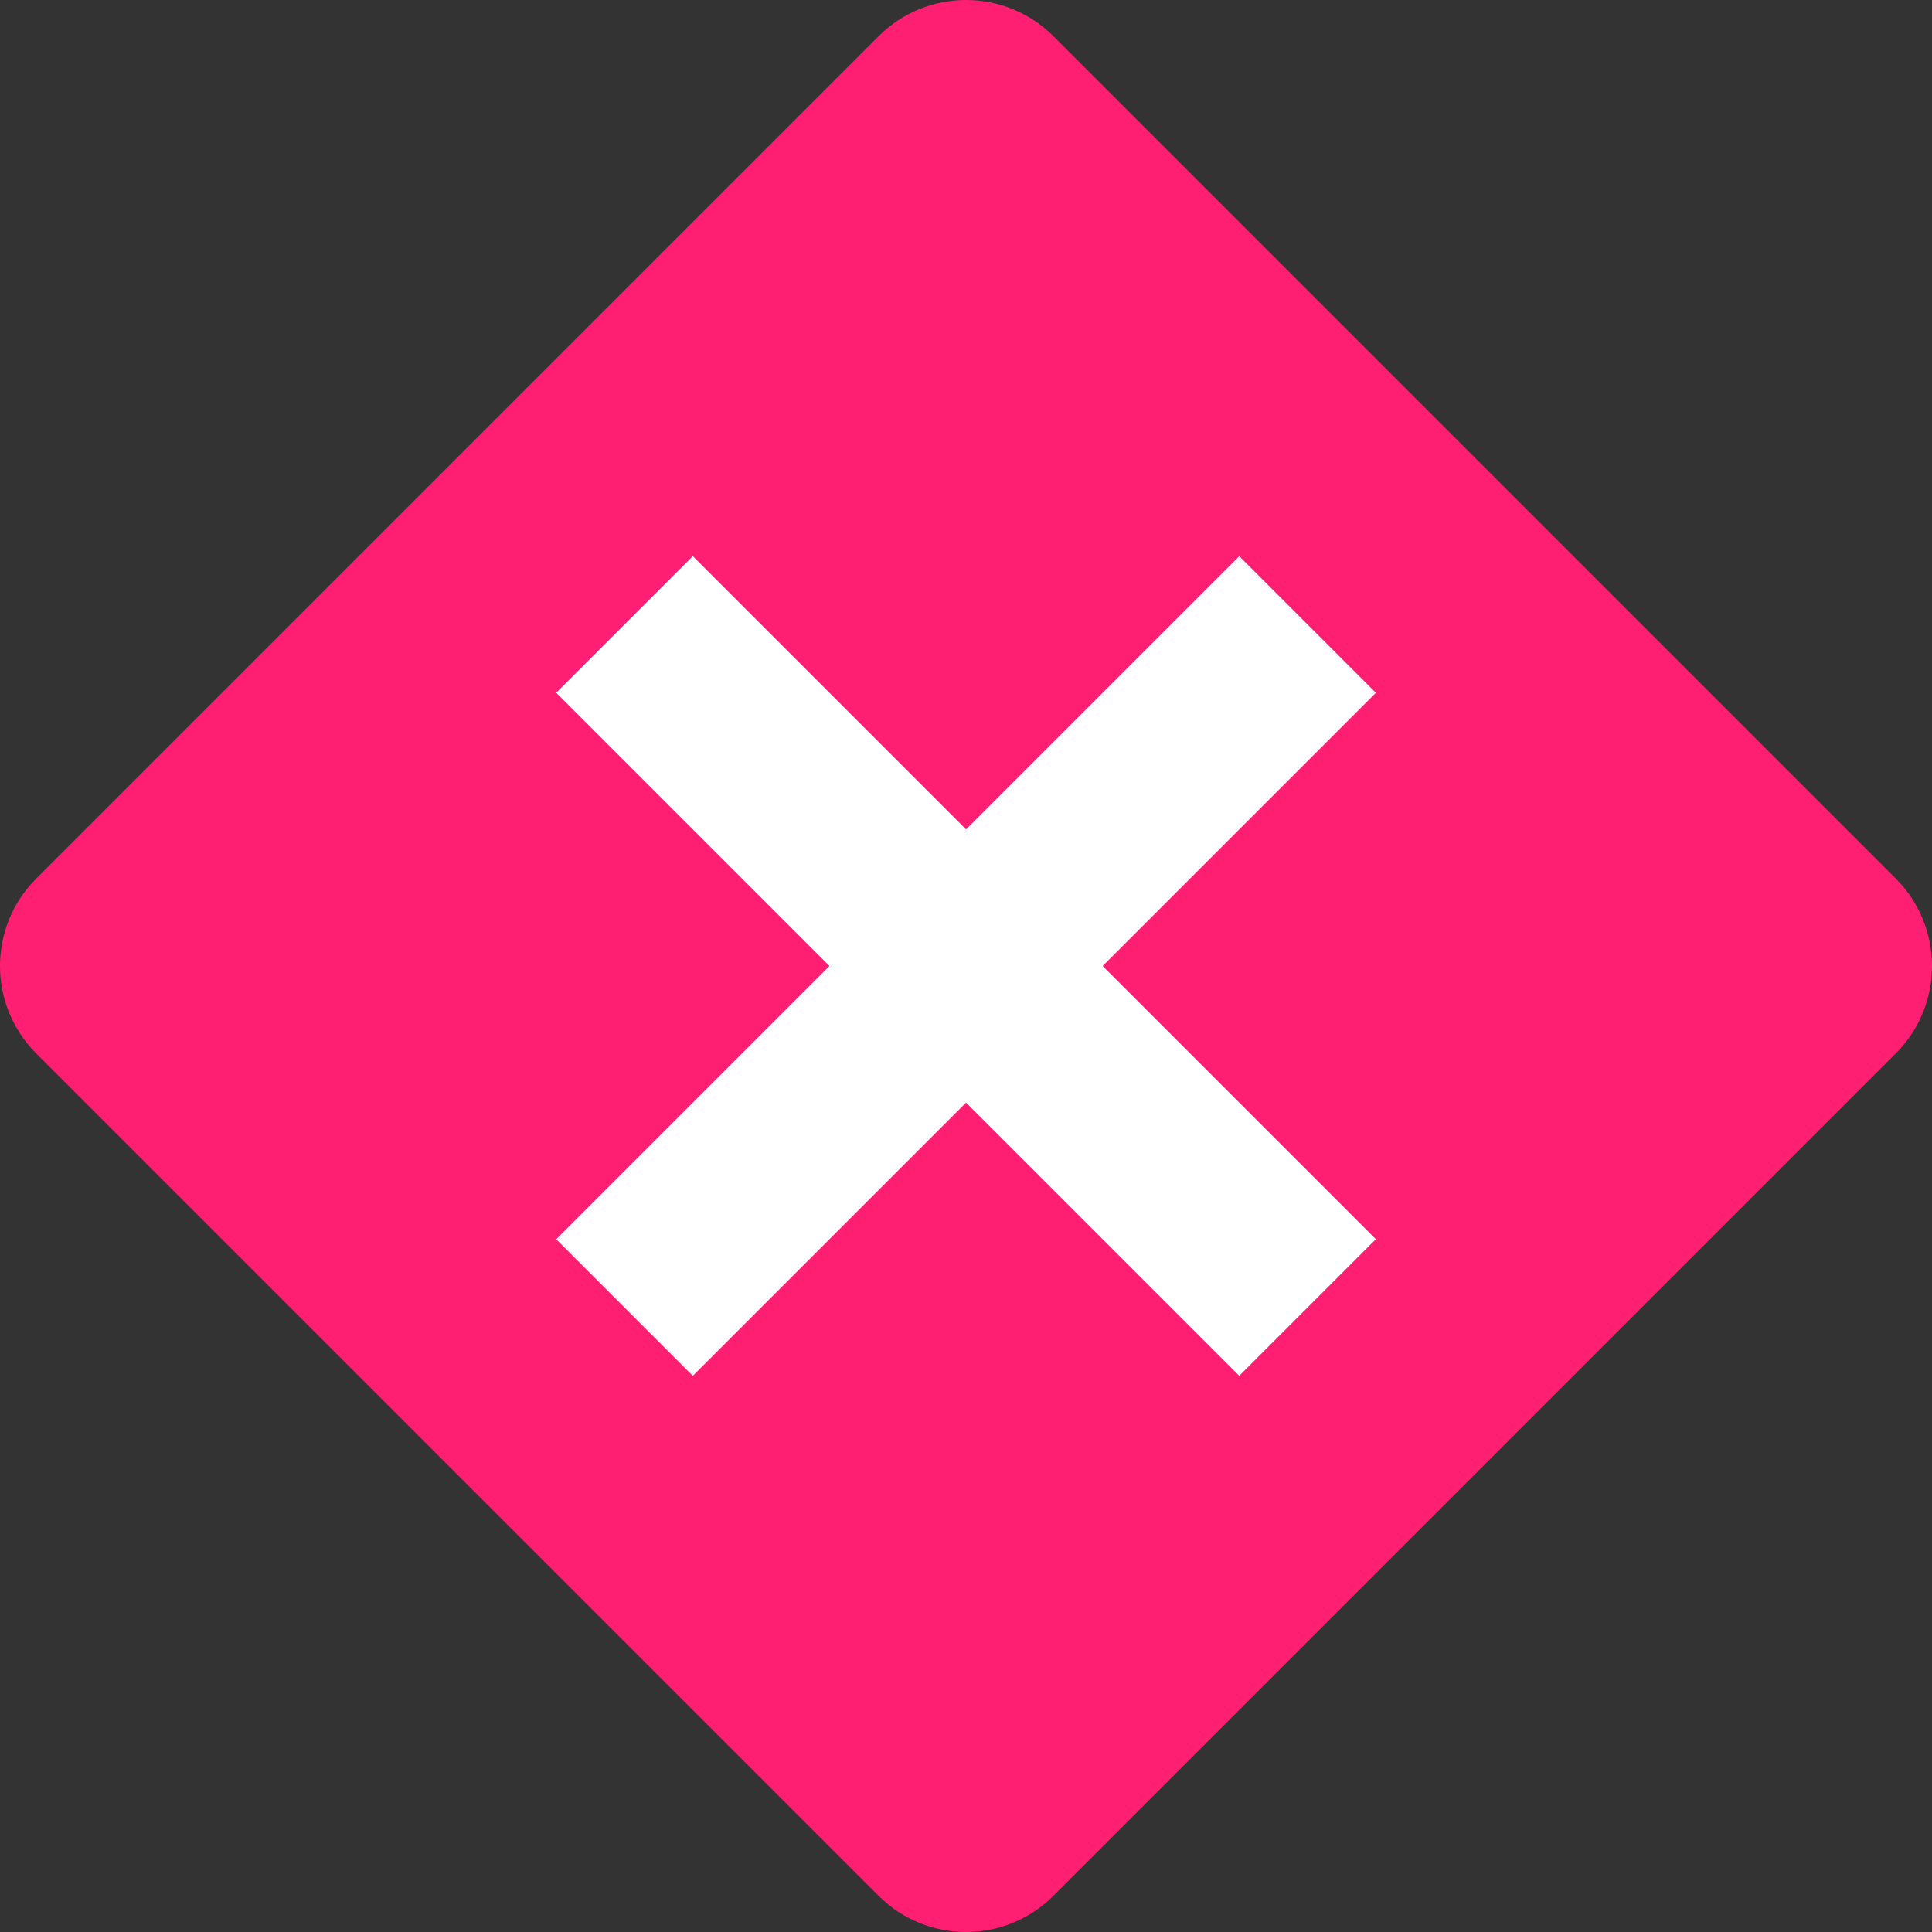 <svg width="16" height="16" viewBox="0 0 16 16" fill="none" xmlns="http://www.w3.org/2000/svg">
<rect x="0" y="0" width="16" height="16" fill="#333333" stroke="none"/>
<path d="M7.276 0.3C7.676 -0.1 8.324 -0.1 8.724 0.3L15.7 7.276C16.1 7.676 16.1 8.324 15.7 8.724L8.724 15.7C8.324 16.1 7.676 16.1 7.276 15.7L0.3 8.724C-0.1 8.324 -0.1 7.676 0.3 7.276L7.276 0.3Z" fill="#FF1F72"/>
<rect x="4.606" y="5.737" width="1.6" height="8" transform="rotate(-45 4.606 5.737)" fill="white"/>
<rect x="10.263" y="4.606" width="1.6" height="8" transform="rotate(45 10.263 4.606)" fill="white"/>
</svg>
